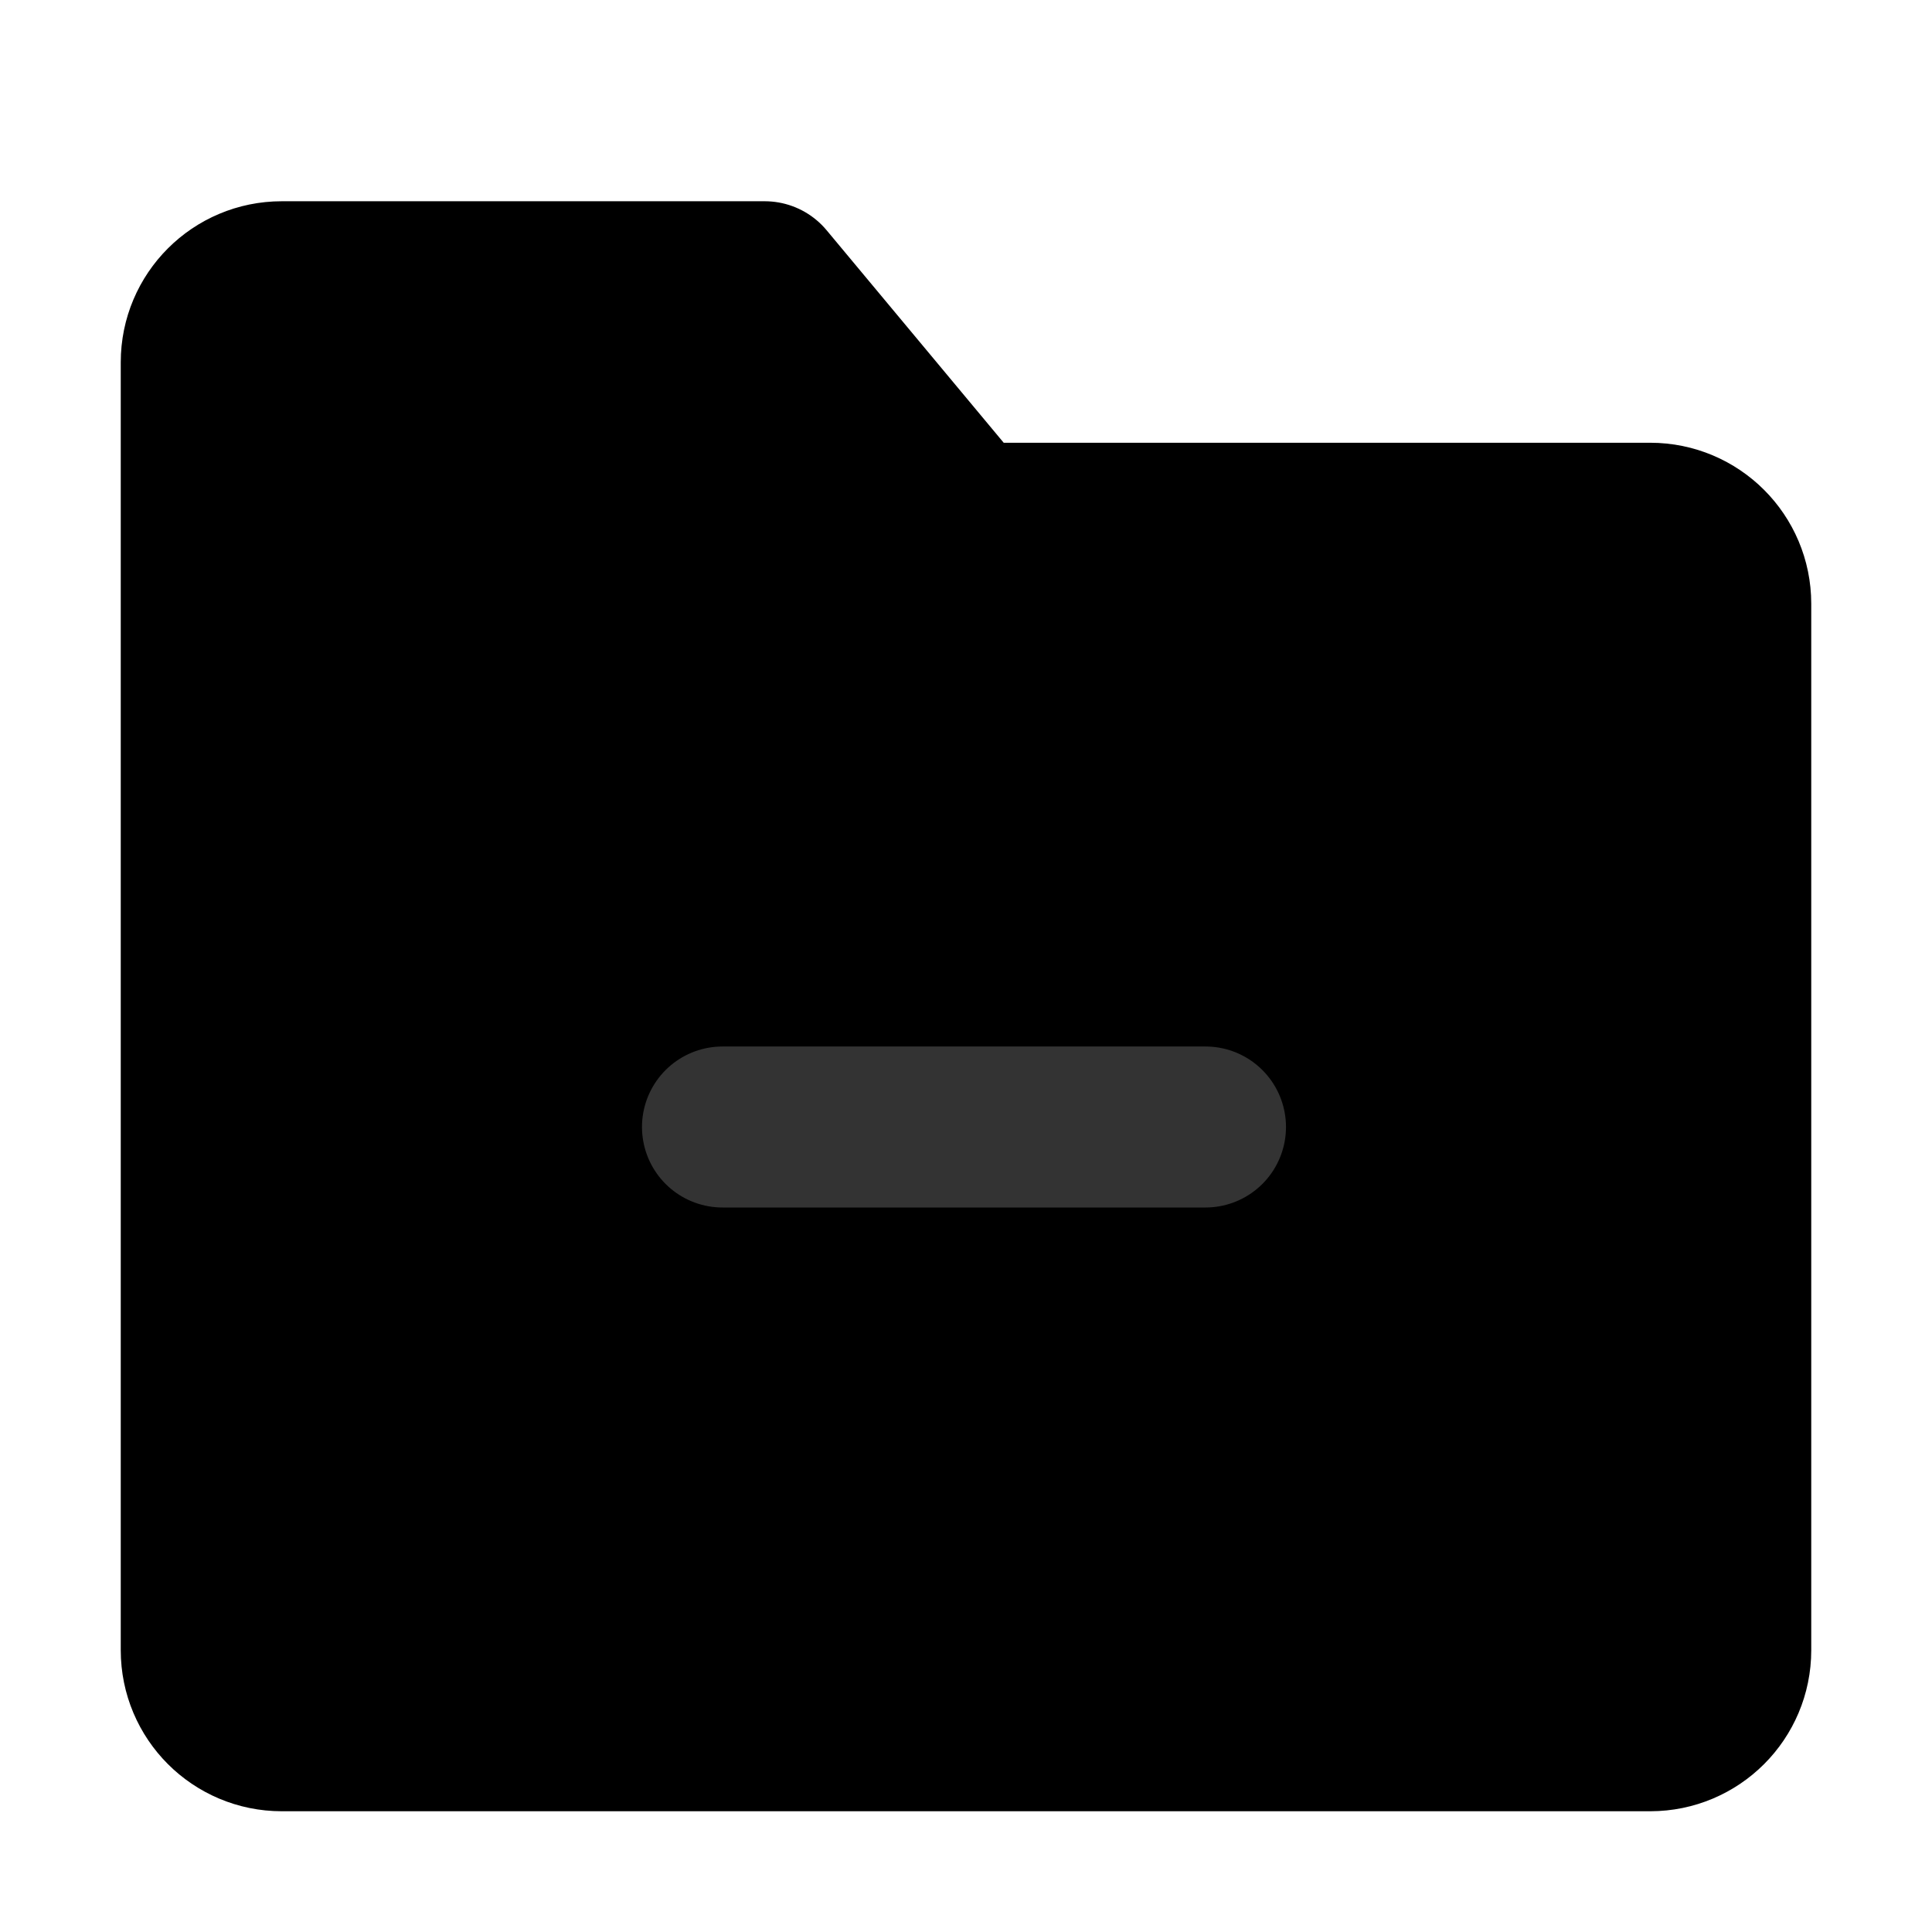 <svg width="48" height="48" viewBox="0 0 48 48" fill="none" xmlns="http://www.w3.org/2000/svg">
<path d="M5 9C5 7.895 5.895 7 7 7H19L24 13H41C42.105 13 43 13.895 43 15V41C43 42.105 42.105 43 41 43H7C5.895 43 5 42.105 5 41V9Z" fill="null" stroke="black" stroke-width="4" stroke-linejoin="round"/>
<path d="M17.95 28L29.95 28" stroke="#333" stroke-width="4" stroke-linecap="round" stroke-linejoin="round"/>
</svg>
